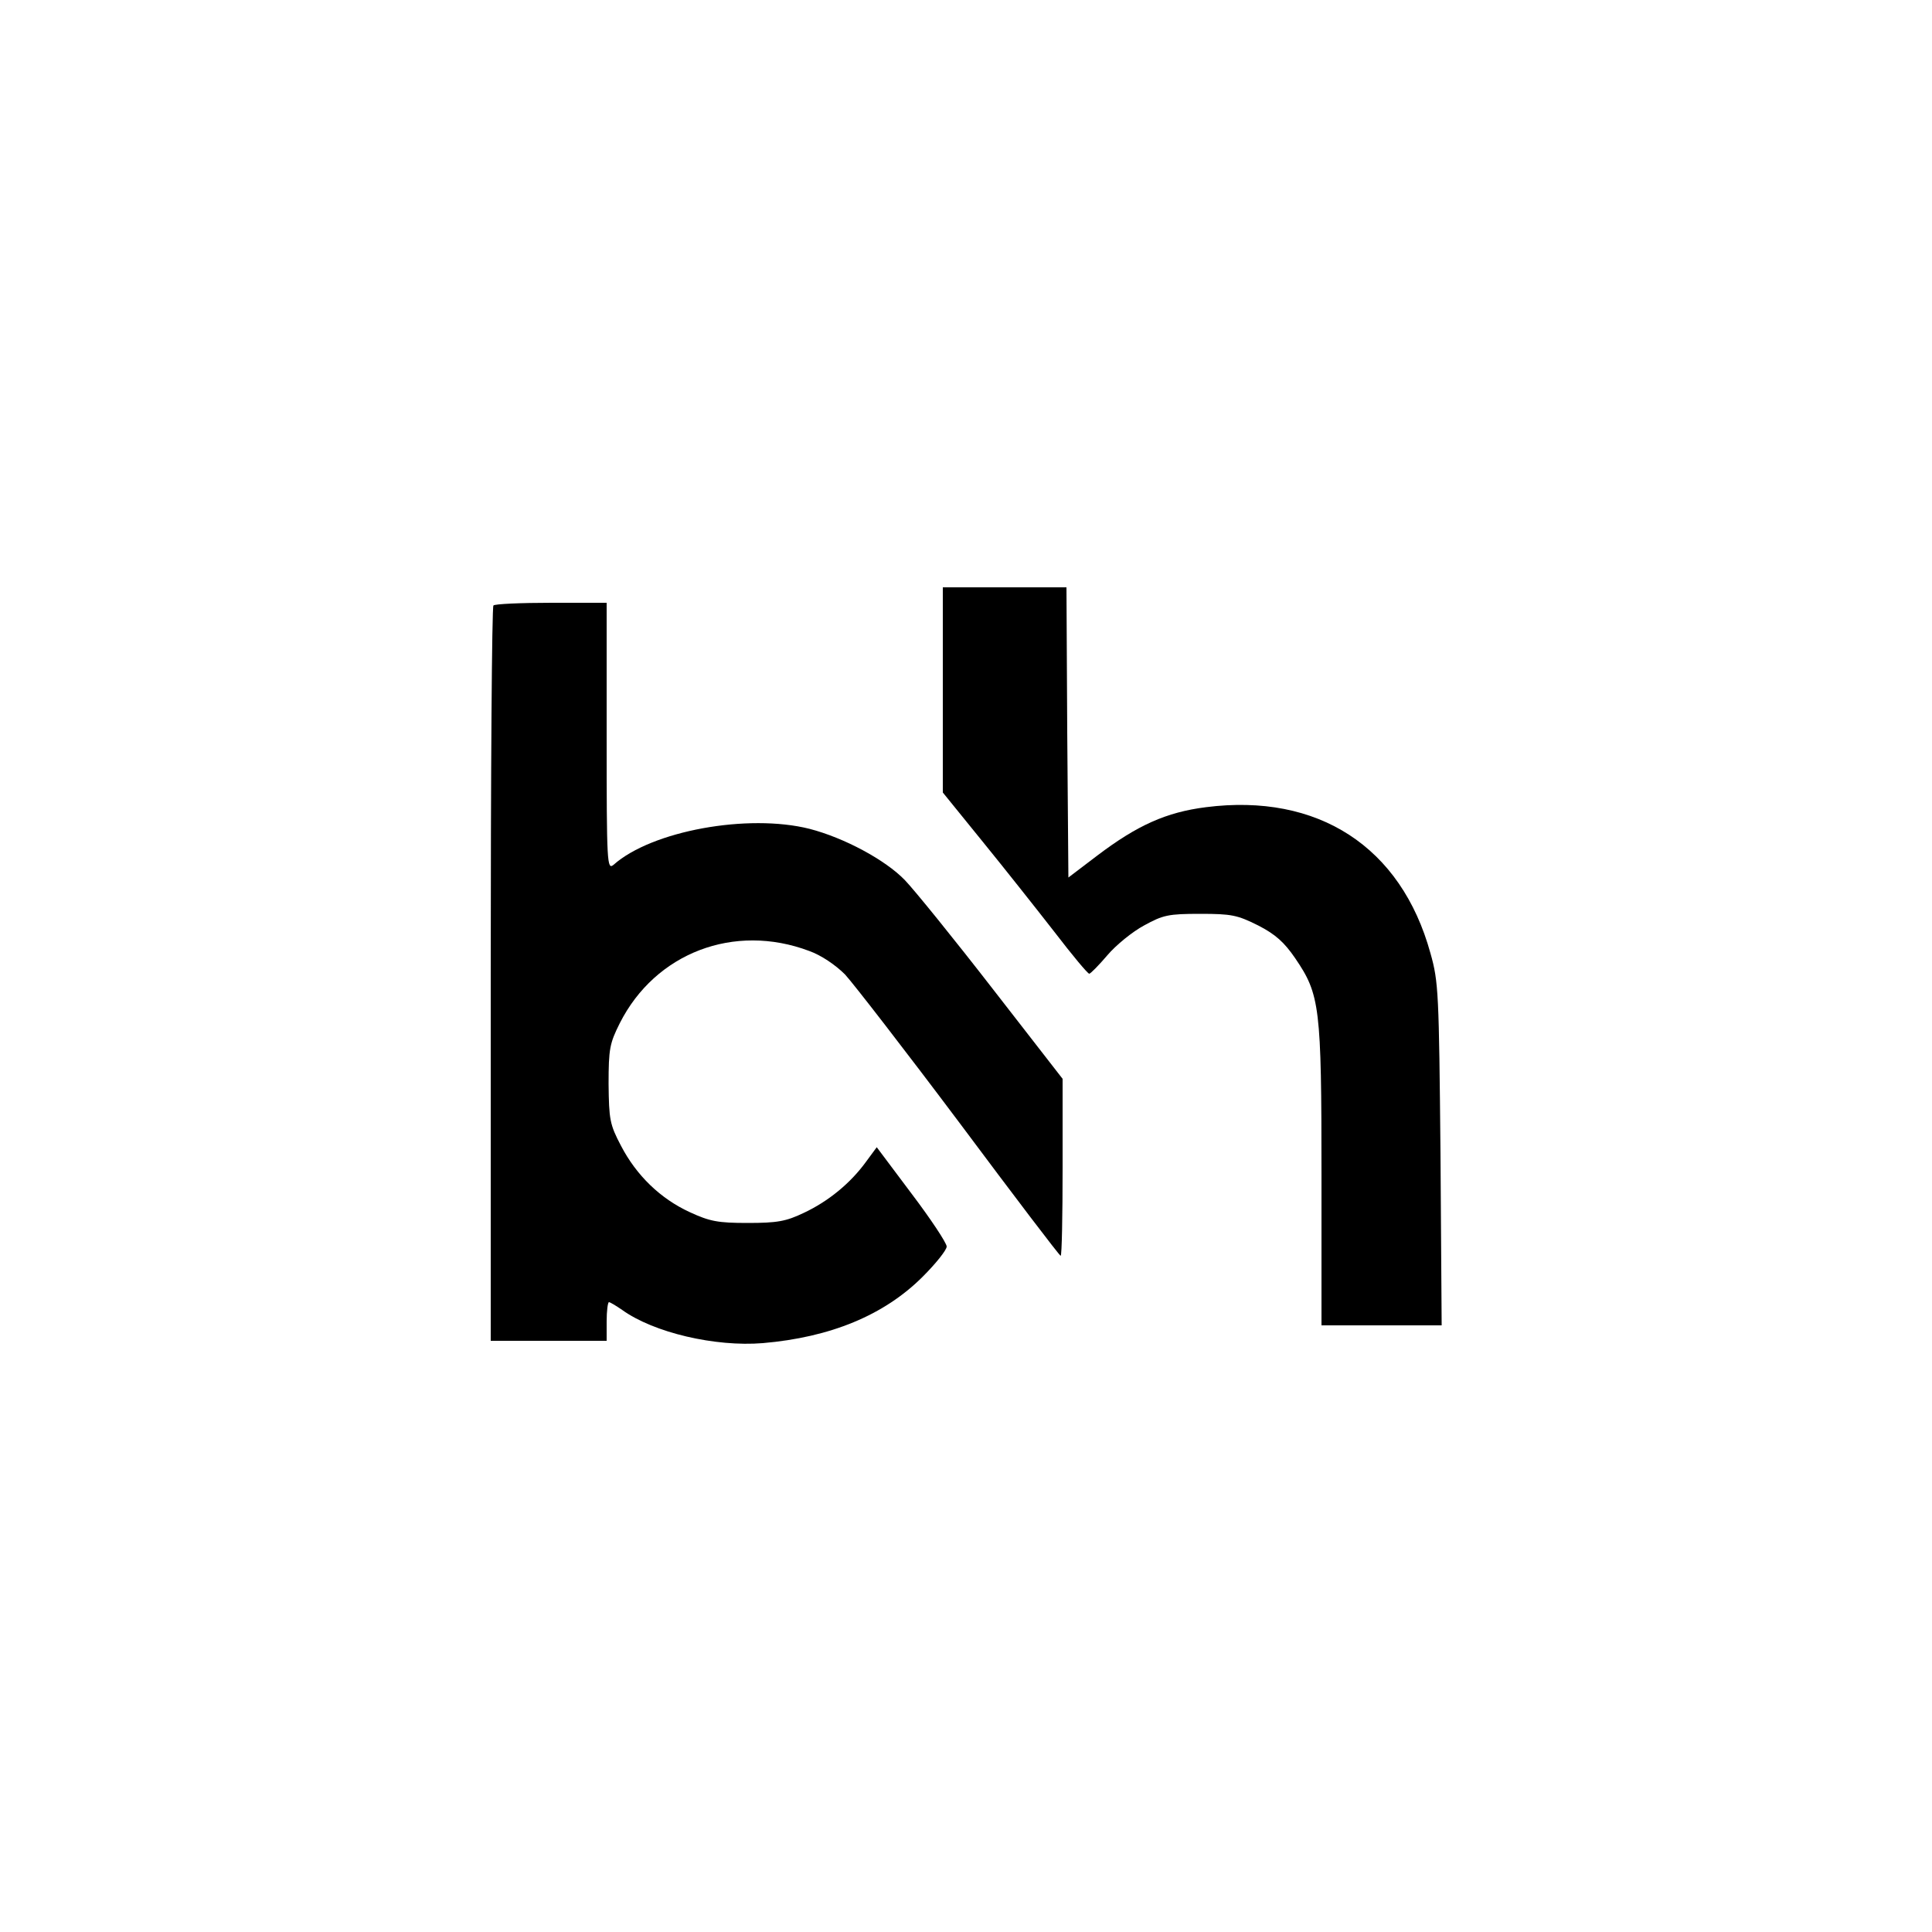 <?xml version="1.0" standalone="no"?>
<!DOCTYPE svg PUBLIC "-//W3C//DTD SVG 20010904//EN"
 "http://www.w3.org/TR/2001/REC-SVG-20010904/DTD/svg10.dtd">
<svg version="1.0" xmlns="http://www.w3.org/2000/svg"
 width="500pt" height="500pt" viewBox="0 0 500 500"
 preserveAspectRatio="xMidYMid meet">
<g transform="translate(0,500) scale(0.1,-0.1)"
fill="#000000" stroke="none">
<path d="M2440 3215 l0 -266 103 -127 c57 -70 140 -175 186 -234 46 -60 86
-108 90 -108 3 0 24 21 47 48 22 26 65 61 95 77 49 27 63 30 145 30 81 0 96
-3 150 -30 45 -23 68 -44 96 -85 64 -94 68 -125 68 -562 l0 -388 156 0 155 0
-3 443 c-4 417 -5 446 -26 520 -76 276 -291 415 -581 378 -103 -13 -178 -47
-281 -125 l-75 -57 -3 375 -2 376 -160 0 -160 0 0 -265z"/>
<path d="M1277 3433 c-4 -3 -7 -433 -7 -955 l0 -948 150 0 150 0 0 50 c0 28 3
50 6 50 3 0 18 -9 34 -20 82 -59 241 -96 364 -86 175 15 314 72 414 172 34 34
62 69 62 78 0 9 -41 71 -91 137 l-90 120 -28 -38 c-40 -55 -97 -102 -161 -132
-46 -22 -69 -26 -145 -26 -77 0 -98 4 -150 28 -76 35 -138 95 -178 172 -29 55
-31 68 -32 160 0 91 3 105 29 157 92 182 296 260 490 187 31 -11 68 -36 93
-61 22 -24 156 -197 297 -385 141 -189 258 -343 261 -343 3 0 5 103 5 229 l0
229 -181 233 c-100 129 -202 255 -227 281 -51 53 -158 110 -247 133 -159 40
-408 -5 -507 -93 -17 -14 -18 2 -18 331 l0 347 -143 0 c-79 0 -147 -3 -150 -7z"/>
</g>
</svg>

